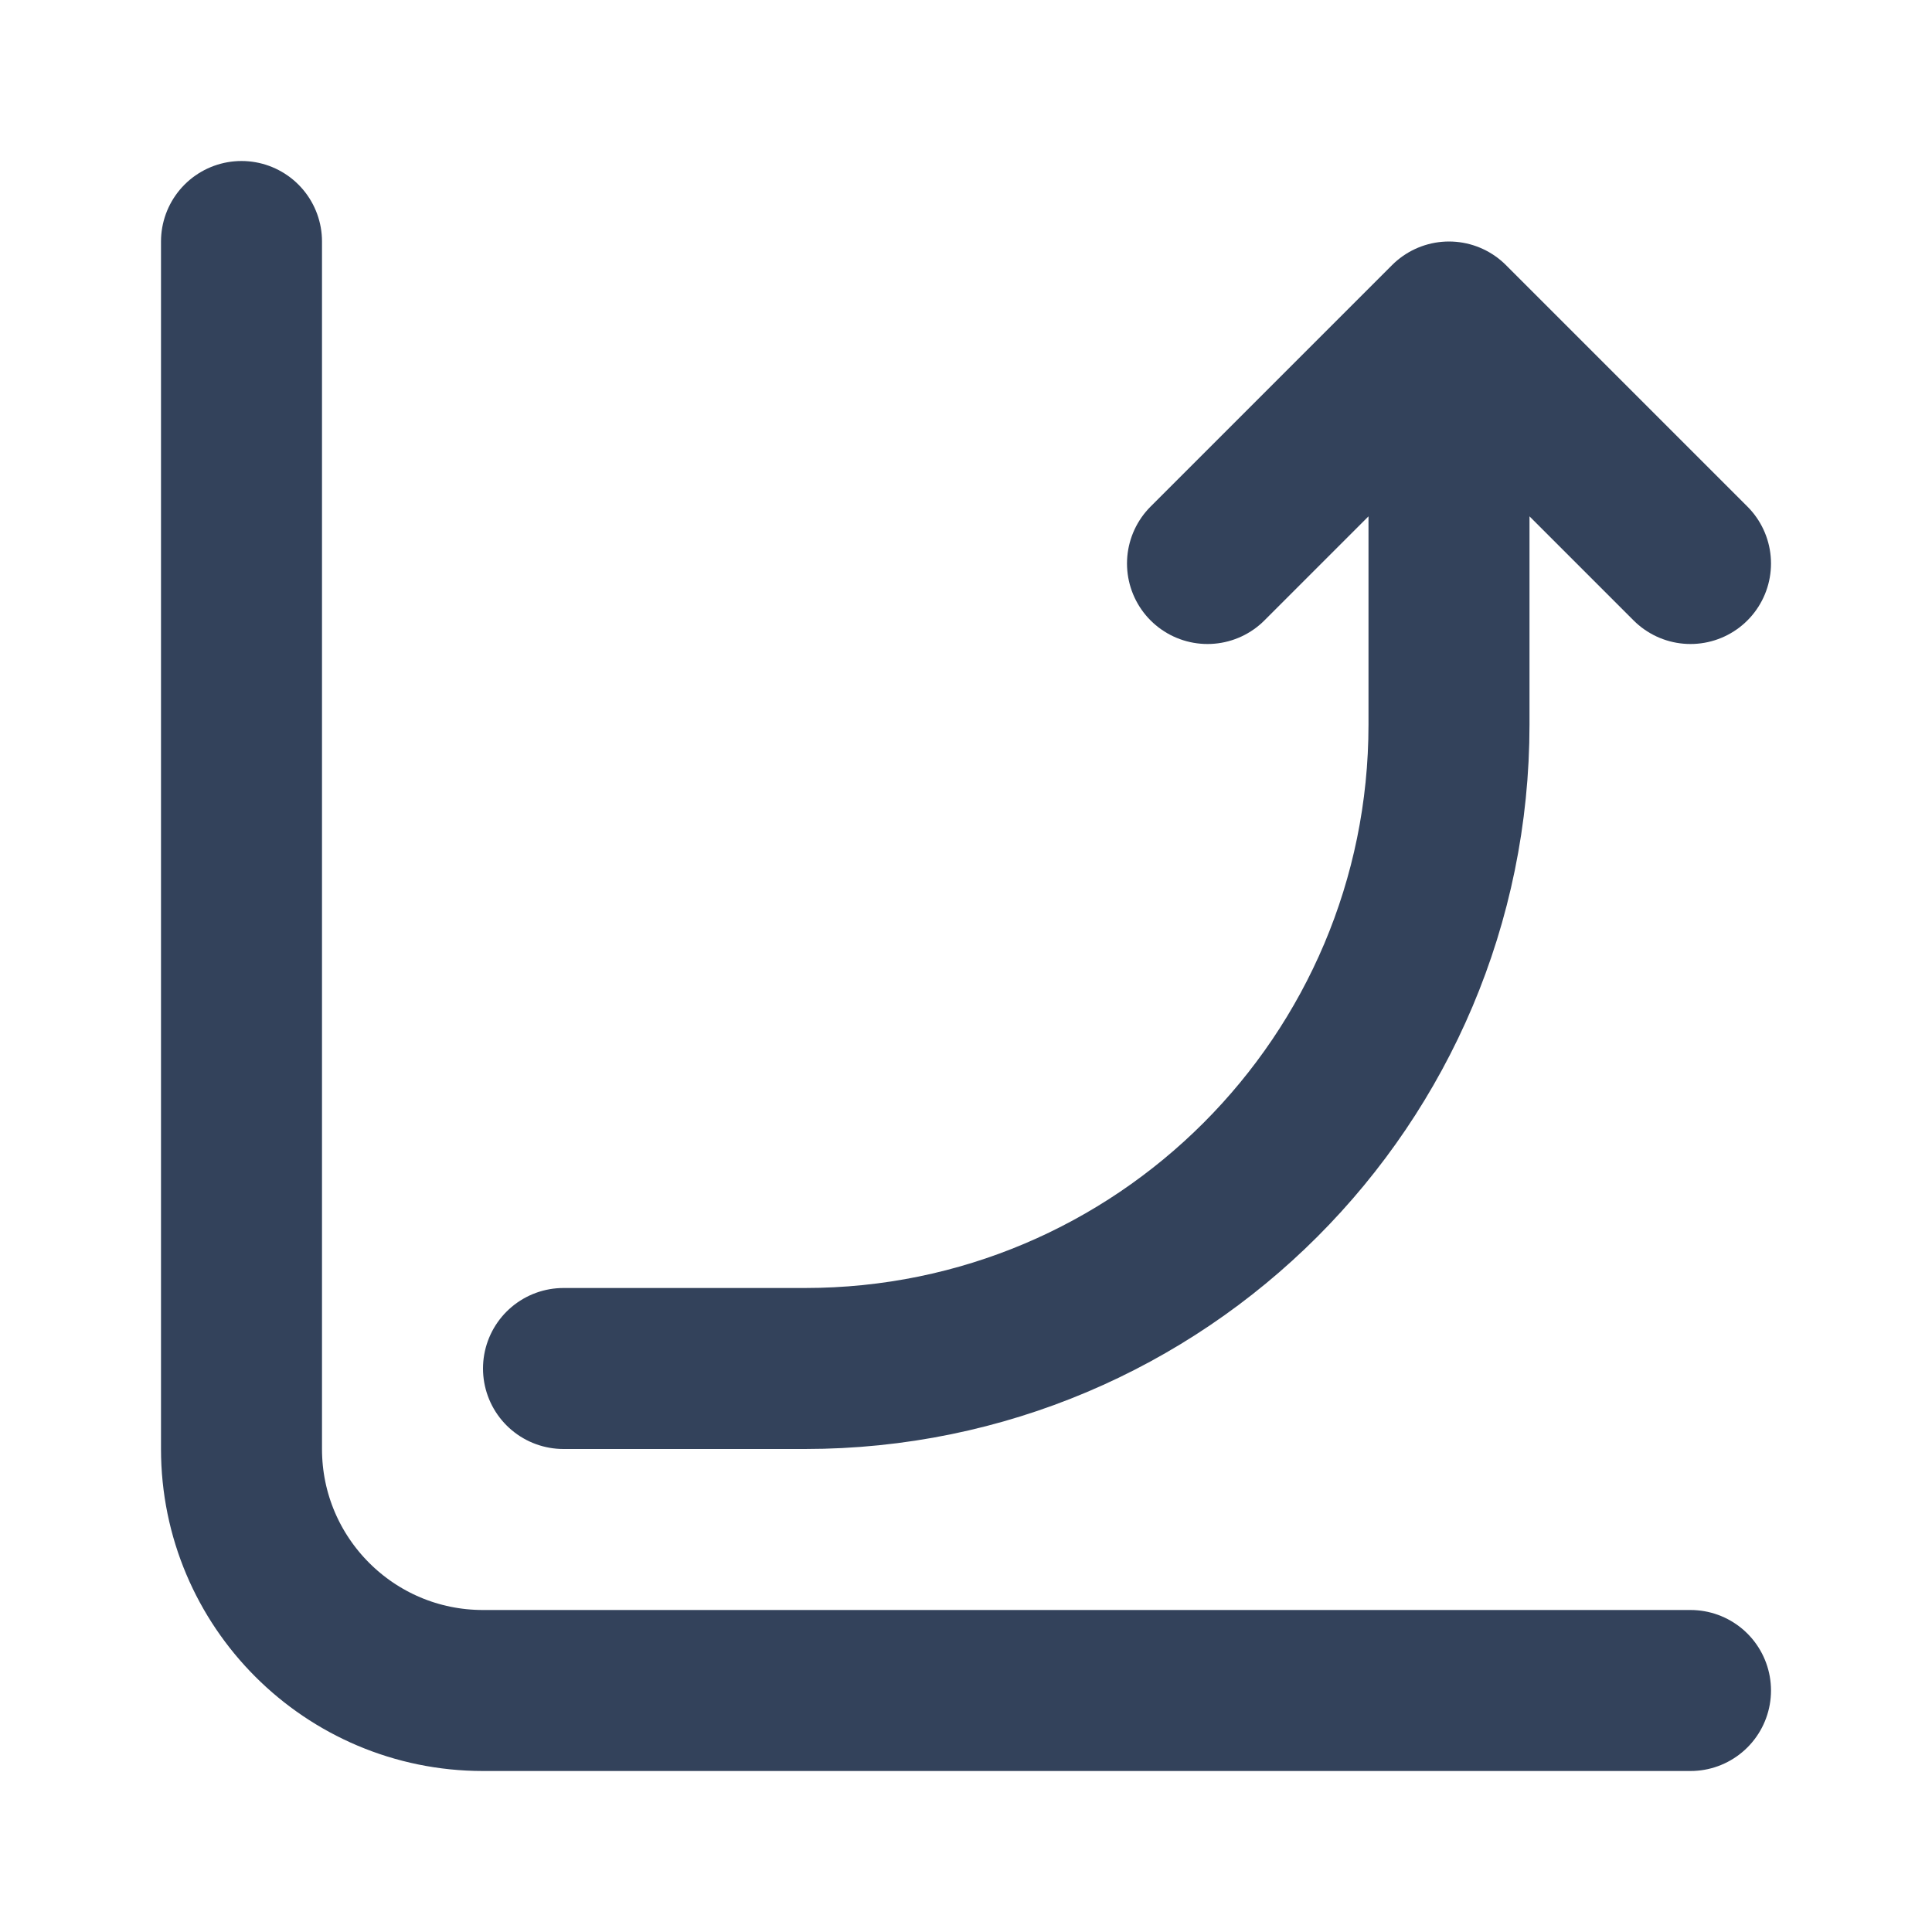 <svg width="24" height="24" viewBox="0 0 24 24" fill="none" xmlns="http://www.w3.org/2000/svg">
<path d="M3 3V18C3 19.657 4.343 21 6 21H21M18 4V9C18 13.418 14.418 17 10 17H7M18 4L15 7M18 4L21 7" stroke="#33425B" stroke-width="2" stroke-linecap="round" stroke-linejoin="round"/>
</svg>

